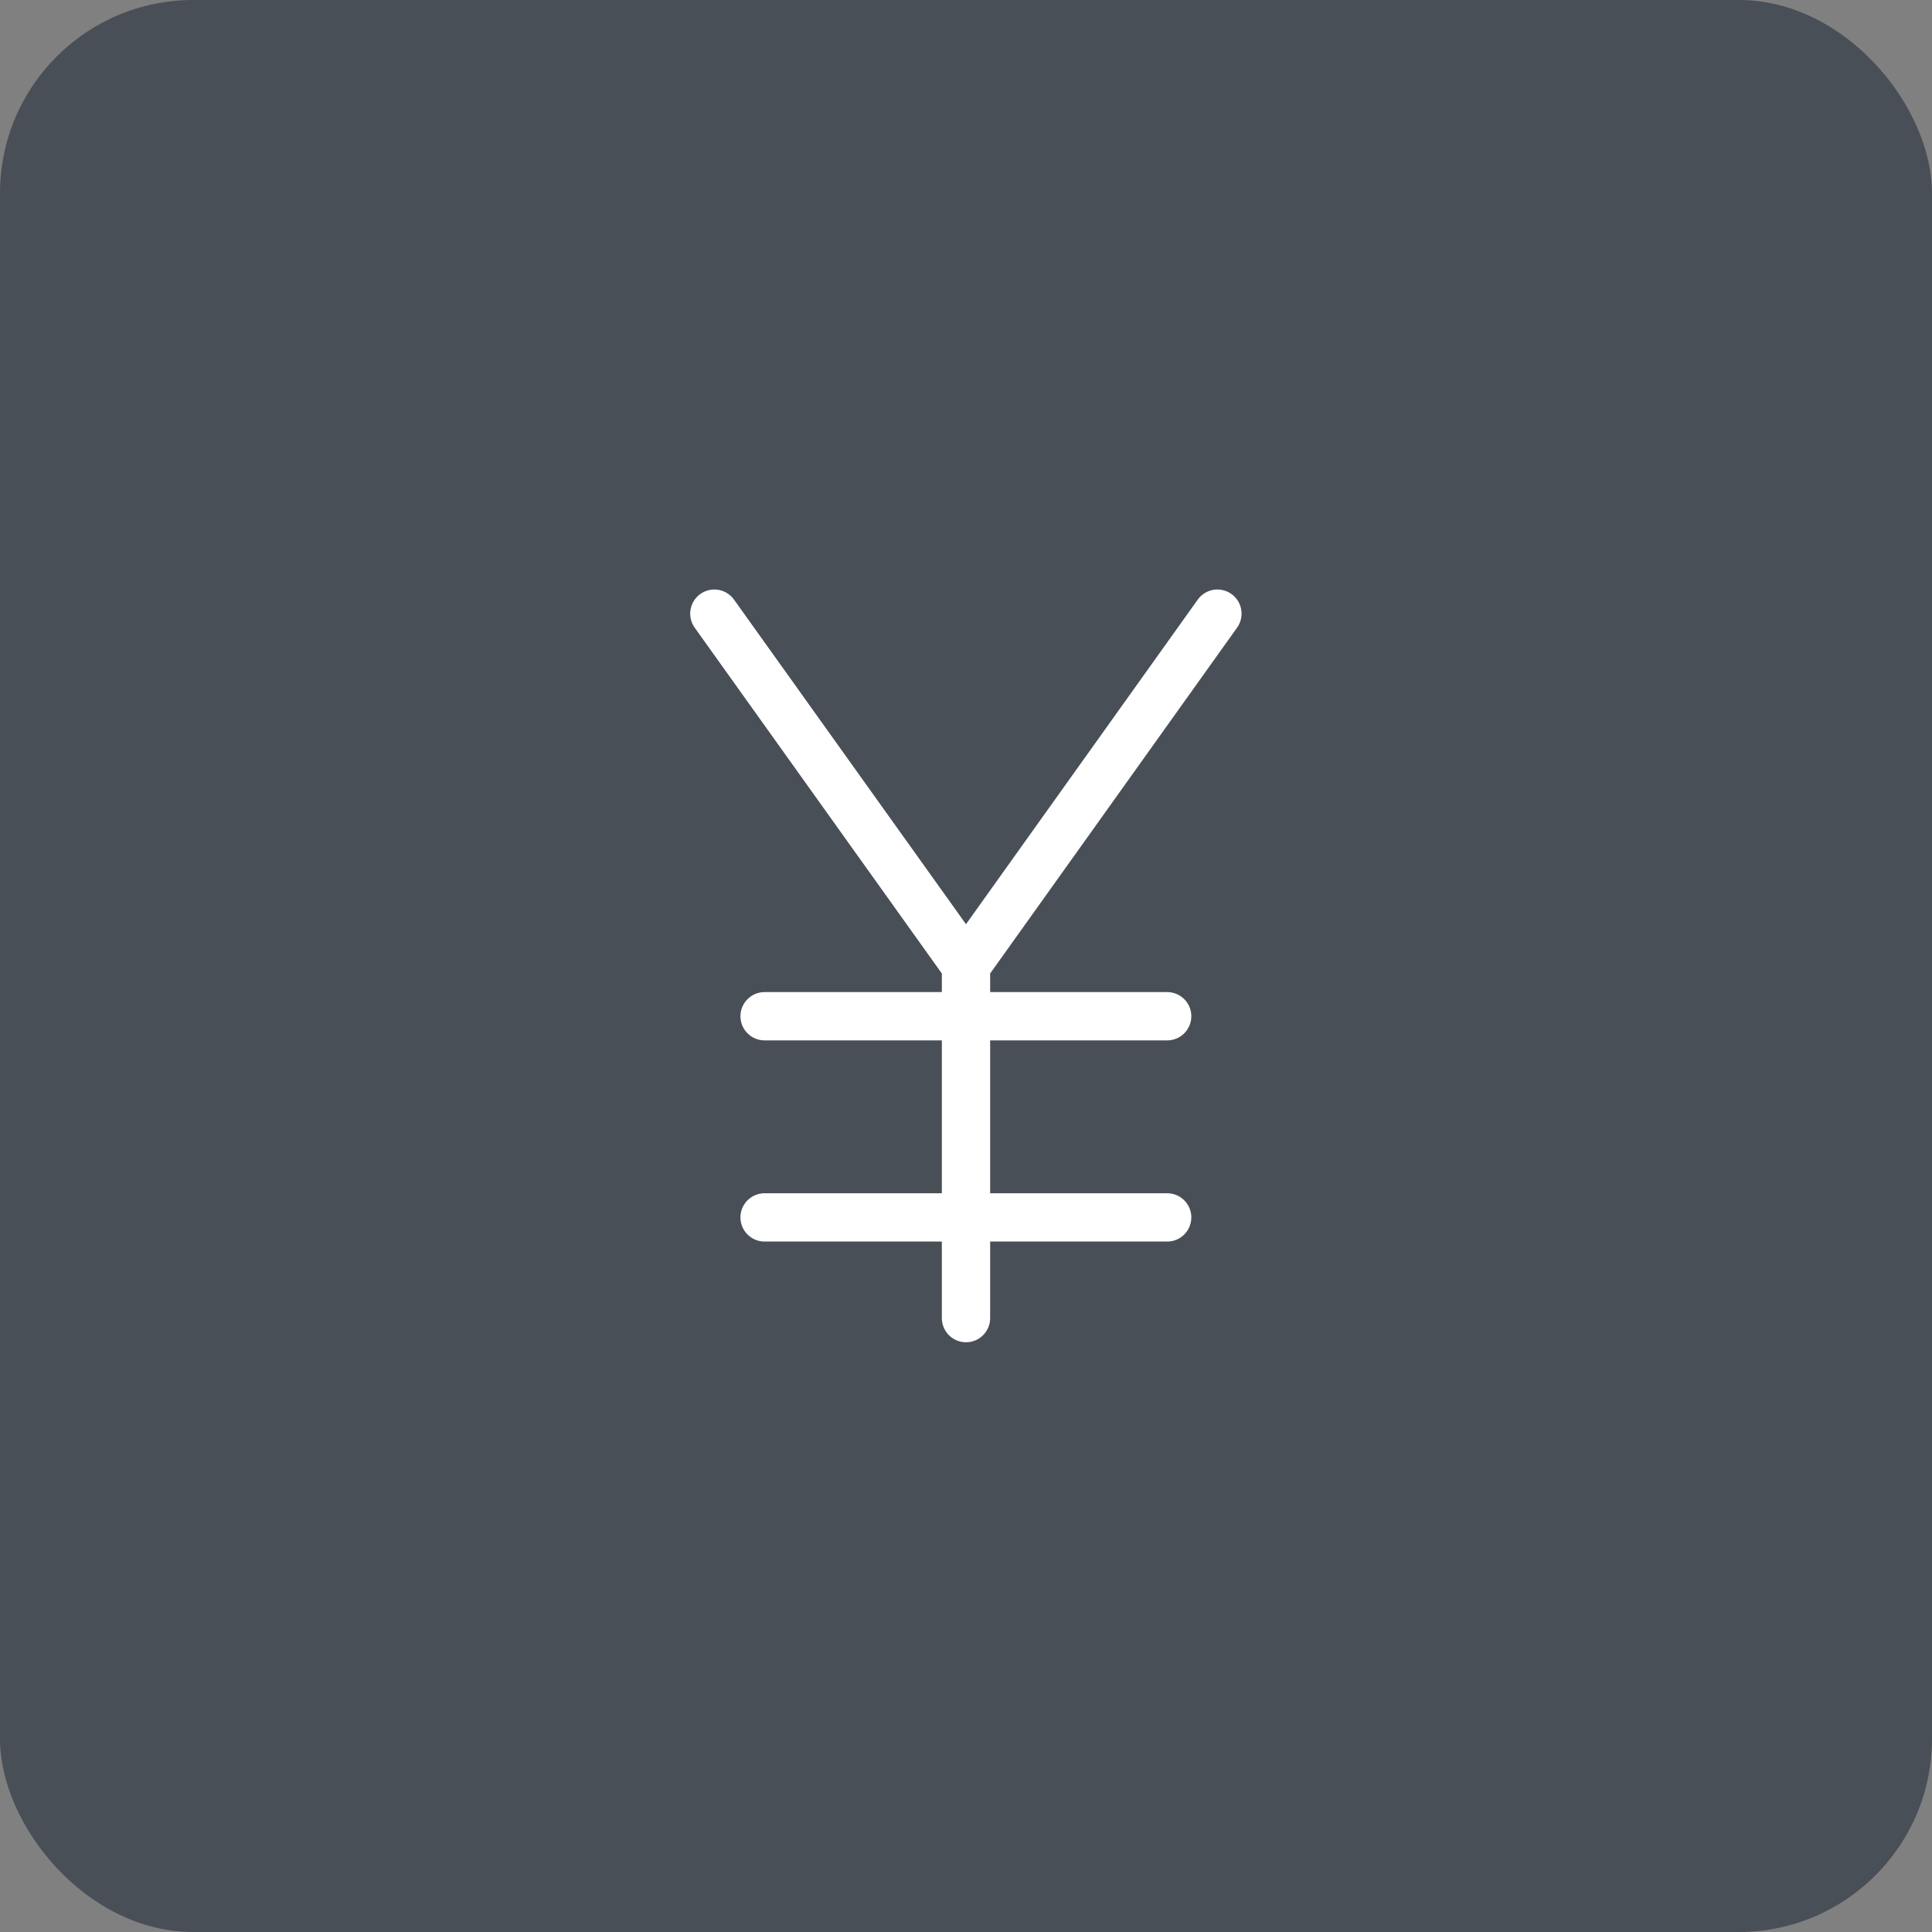 <svg width="80" height="80" viewBox="0 0 80 80" fill="none" xmlns="http://www.w3.org/2000/svg" xmlns:xlink="http://www.w3.org/1999/xlink">
	<rect x="0" y="0" width="80" height="80" fill="#808080" stroke="none"/>
	<desc>
			Created with Pixso.
	</desc>
	<defs>
		<clipPath id="clip1_1159">
			<rect rx="0" width="49" height="49" transform="translate(15.5 15.5)" fill="white" fill-opacity="0"/>
		</clipPath>
	</defs>
	<rect rx="8" width="80" height="80" fill="#494F57" fill-opacity="1"/>
	<rect rx="0" width="49" height="49" transform="translate(15.5 15.5)" fill="#FFFFFF" fill-opacity="0"/>
	<g clip-path="url(#clip1_1159)">
		<path d="M40 54.58L40 39.99L50.41 25.41M40 39.99L29.58 25.41" stroke="#FFFFFF" stroke-opacity="1" stroke-width="2" stroke-linejoin="round" stroke-linecap="round"/>
		<path d="M31.66 50.41L48.33 50.41" stroke="#FFFFFF" stroke-opacity="1" stroke-width="2" stroke-linejoin="round" stroke-linecap="round"/>
		<path d="M31.66 42.08L48.33 42.08" stroke="#FFFFFF" stroke-opacity="1" stroke-width="2" stroke-linejoin="round" stroke-linecap="round"/>
	</g>
</svg>
